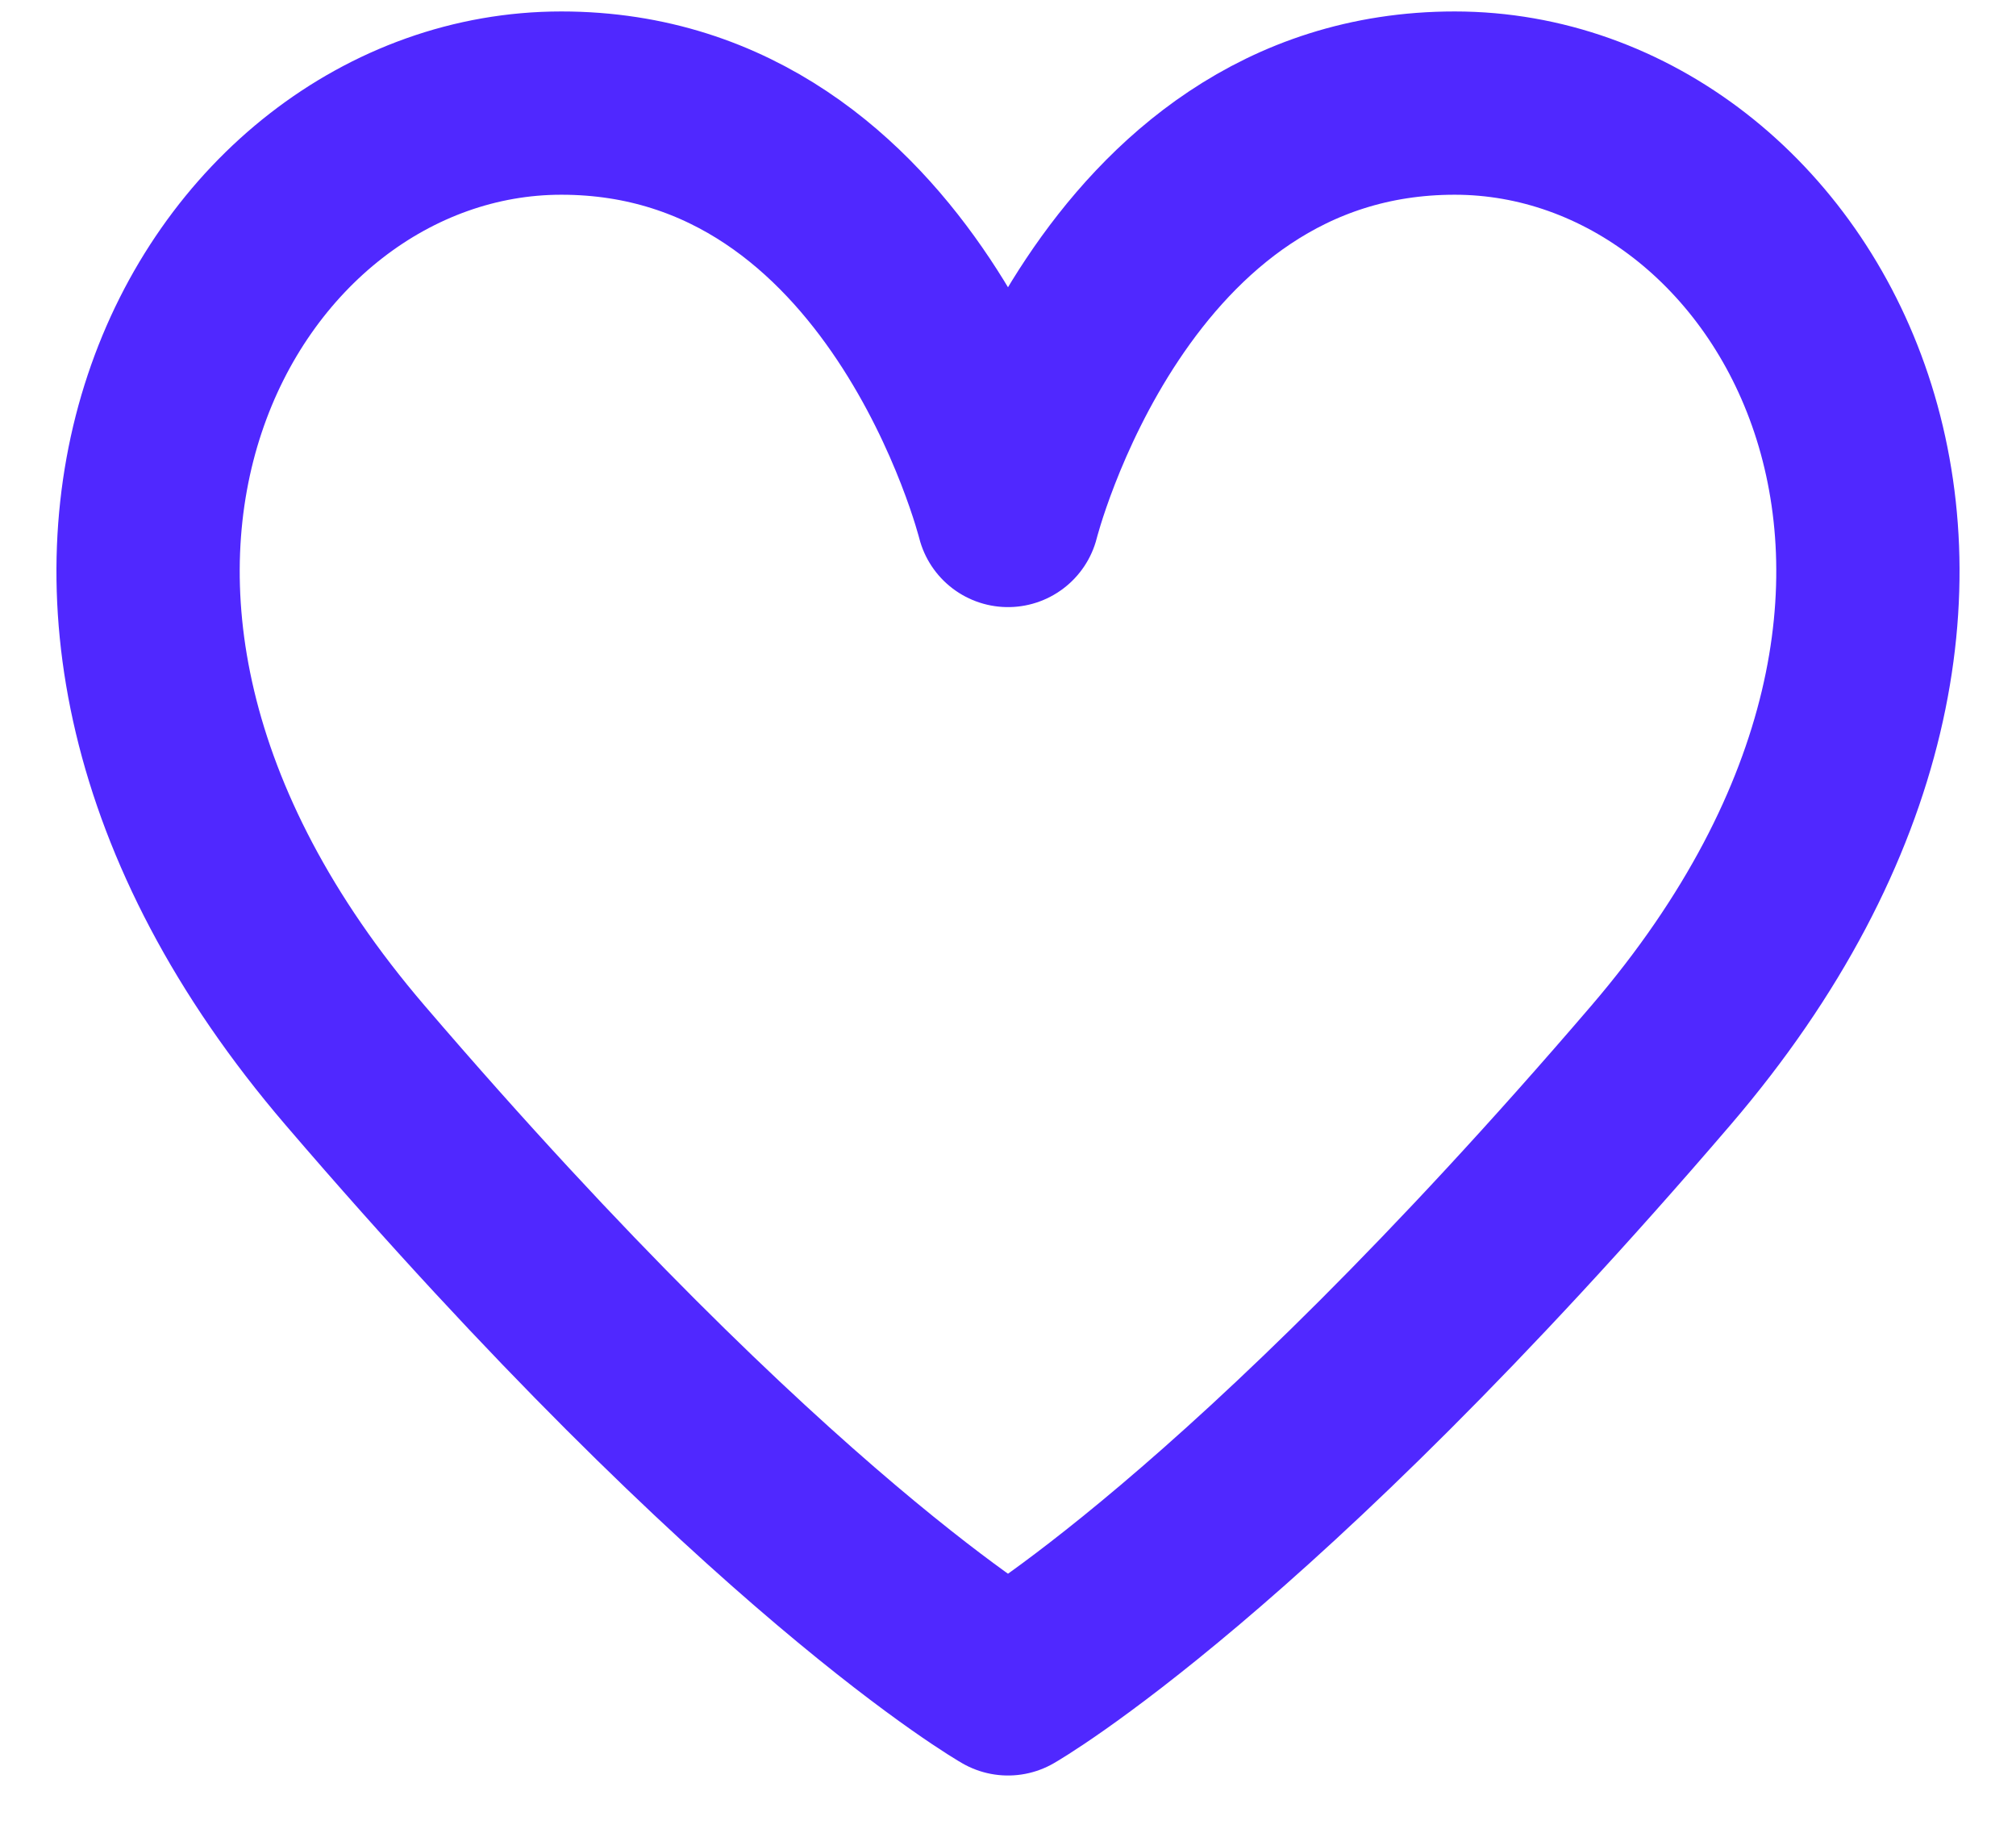 <svg width="22" height="20" viewBox="0 0 22 20" fill="none" xmlns="http://www.w3.org/2000/svg">
<path d="M3.875 11.625C8.375 16.875 11 18.375 11 18.375C11 18.375 13.625 16.875 18.125 11.625C22.625 6.375 19.625 1.125 15.875 1.125C12.125 1.125 11 5.625 11 5.625C11 5.625 9.875 1.125 6.125 1.125C2.375 1.125 -0.625 6.375 3.875 11.625Z" stroke="#5028FF" stroke-width="2" stroke-linecap="round" stroke-linejoin="round"/>
</svg>
